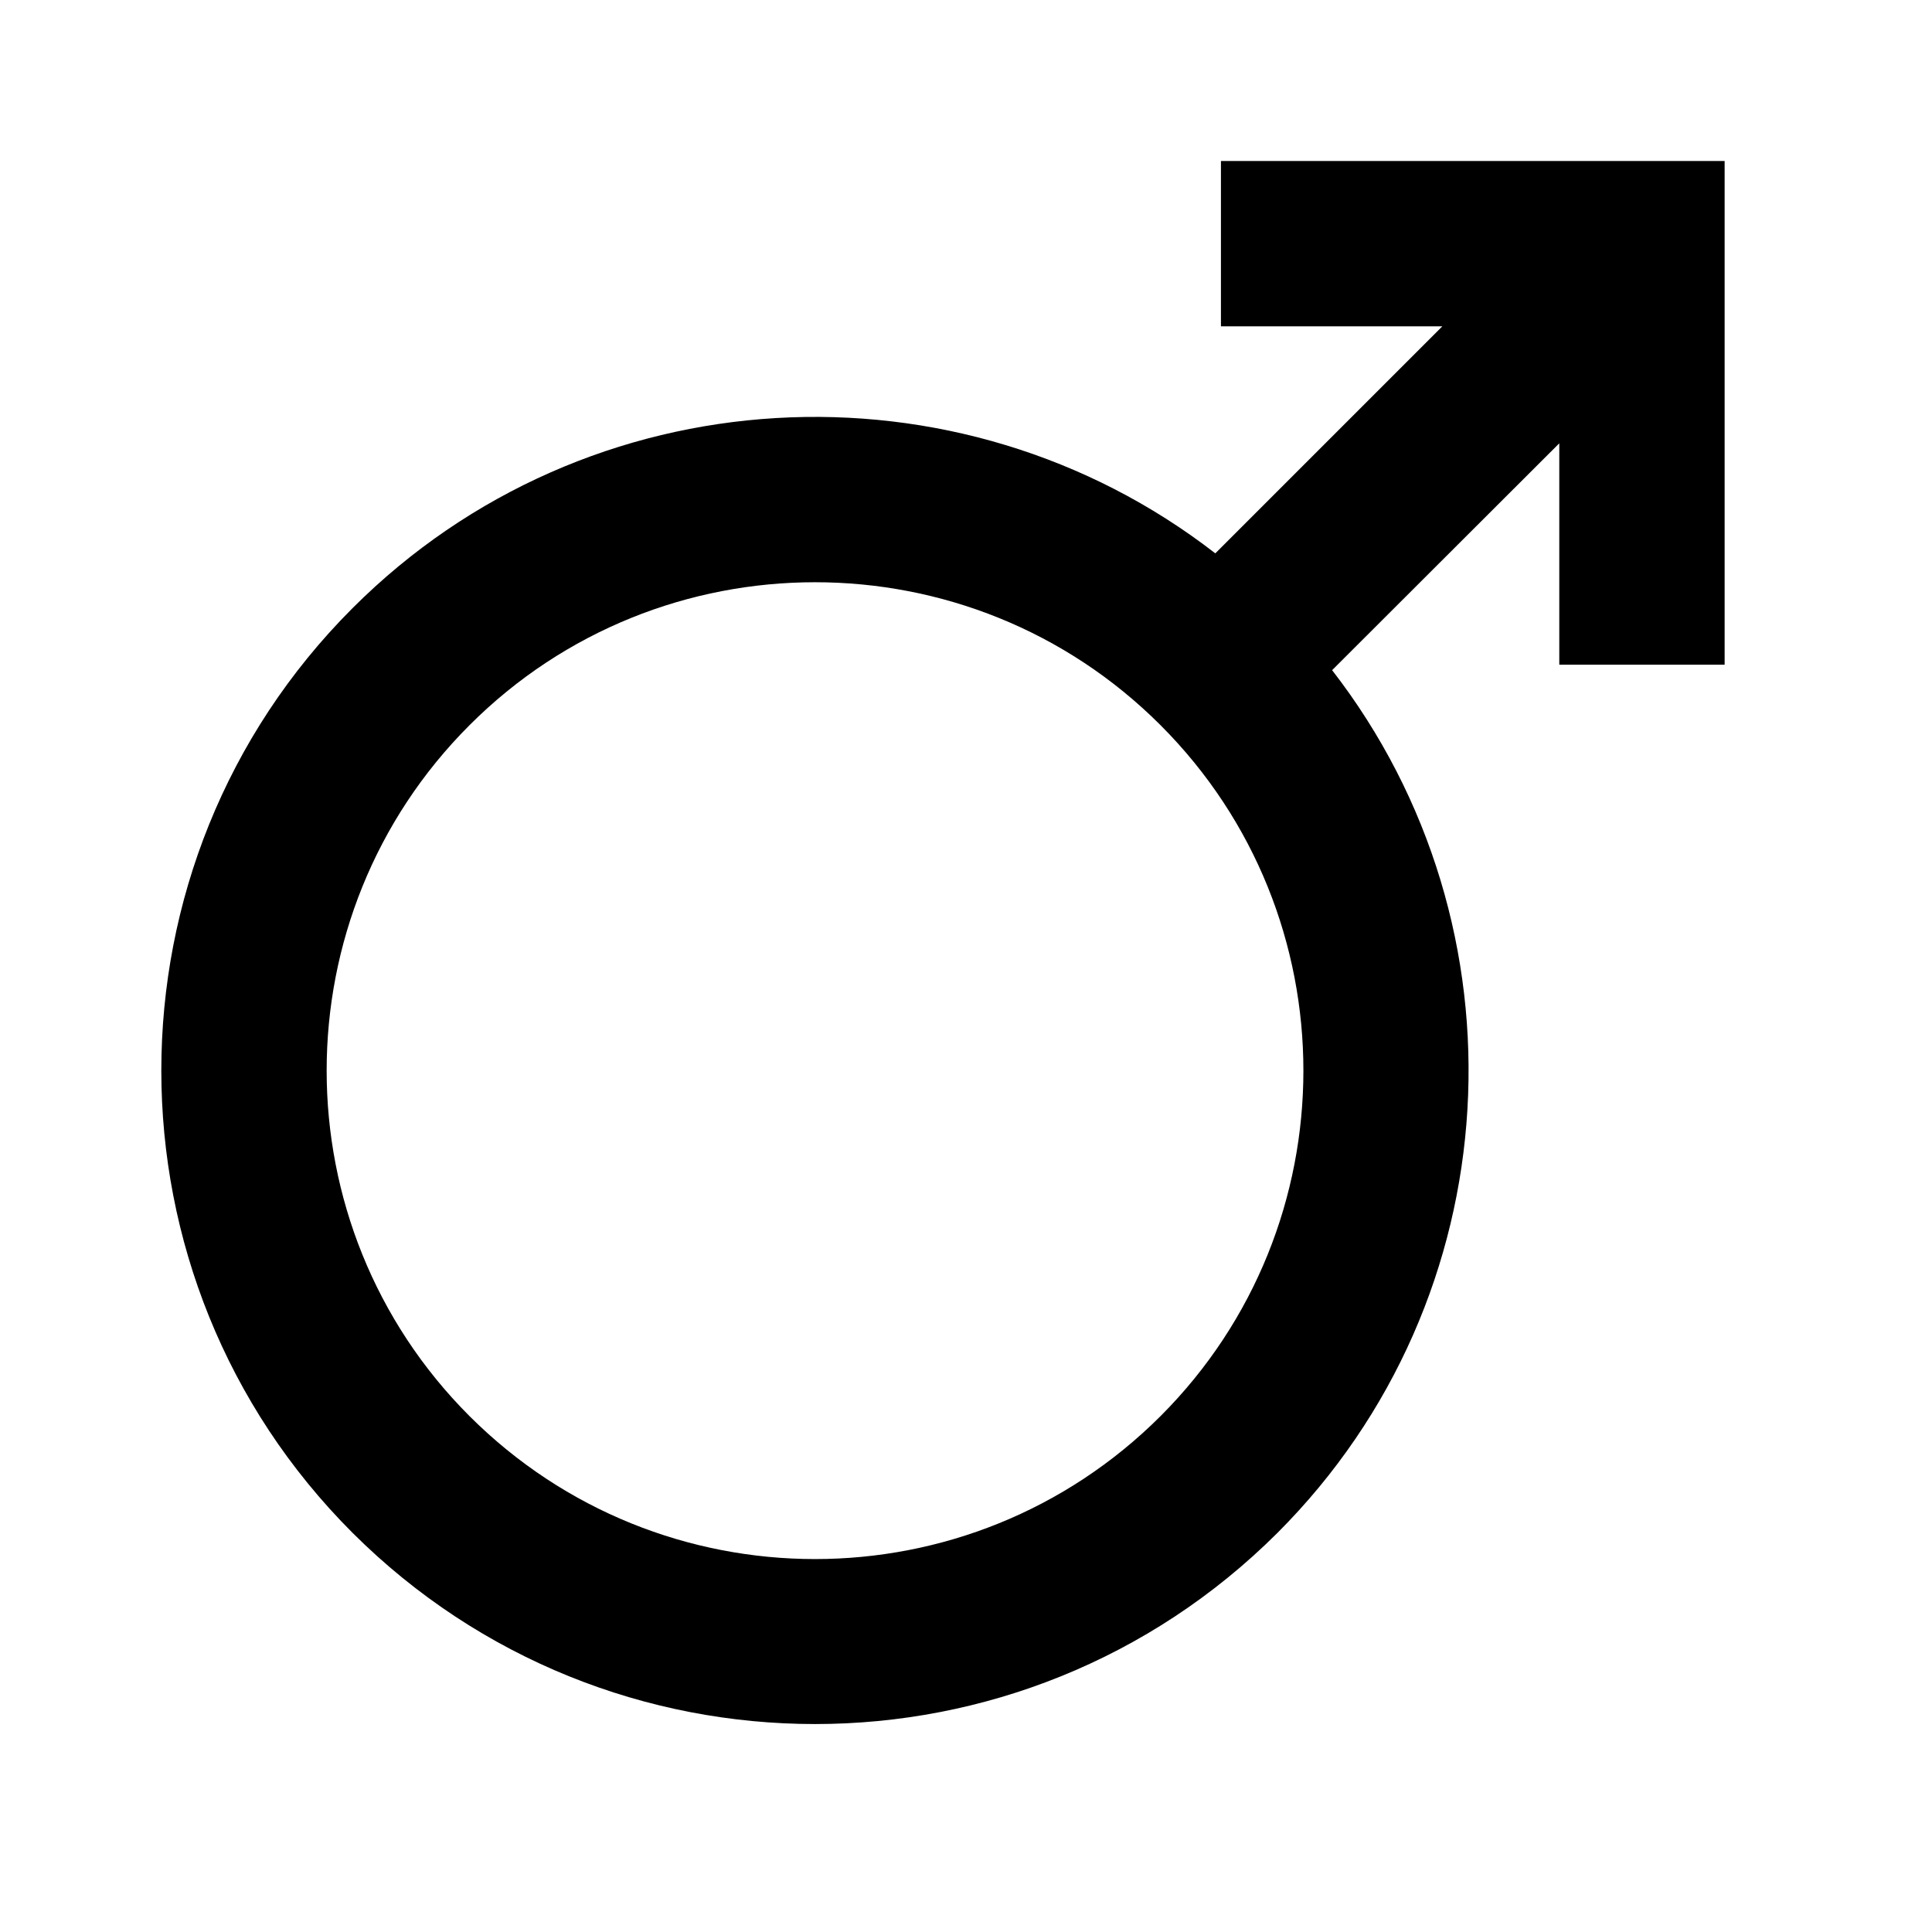 <?xml version="1.0" encoding="UTF-8"?>
<svg width="24px" height="24px" viewBox="0 0 24 24" version="1.1" xmlns="http://www.w3.org/2000/svg" xmlns:xlink="http://www.w3.org/1999/xlink">
    <title>99. Icons/Sharp/male</title>
    <defs>
        <filter id="filter-1">
            <feColorMatrix in="SourceGraphic" type="matrix" values="0 0 0 0 1 0 0 0 0 0.388 0 0 0 0 0 0 0 0 1 0"></feColorMatrix>
        </filter>
    </defs>
    <g id="99.-Icons/Sharp/male" stroke="none" stroke-width="1" fill="none" fill-rule="evenodd">
        <g filter="url(#filter-1)" id="male-sharp">
            <g transform="translate(2, 2)">
                <path d="M13.167,0 L13.167,2.054 L15.917,2.054 L13.097,4.874 C9.913,2.406 5.3,2.633 2.379,5.555 L2.379,5.555 C-0.788,8.723 -0.788,13.877 2.381,17.043 C5.556,20.208 10.693,20.208 13.868,17.043 C16.789,14.121 17.016,9.509 14.548,6.325 L17.37,3.507 L17.37,6.257 L19.424,6.257 L19.424,0 L13.167,0 Z M12.416,15.592 C10.045,17.959 6.204,17.959 3.833,15.592 C1.466,13.225 1.466,9.374 3.833,7.008 C6.199,4.641 10.05,4.641 12.416,7.008 C14.783,9.374 14.783,13.225 12.416,15.592 Z" id="Shape" fill="#000000" fill-rule="nonzero"></path>
            </g>
        </g>
    </g>
</svg>
